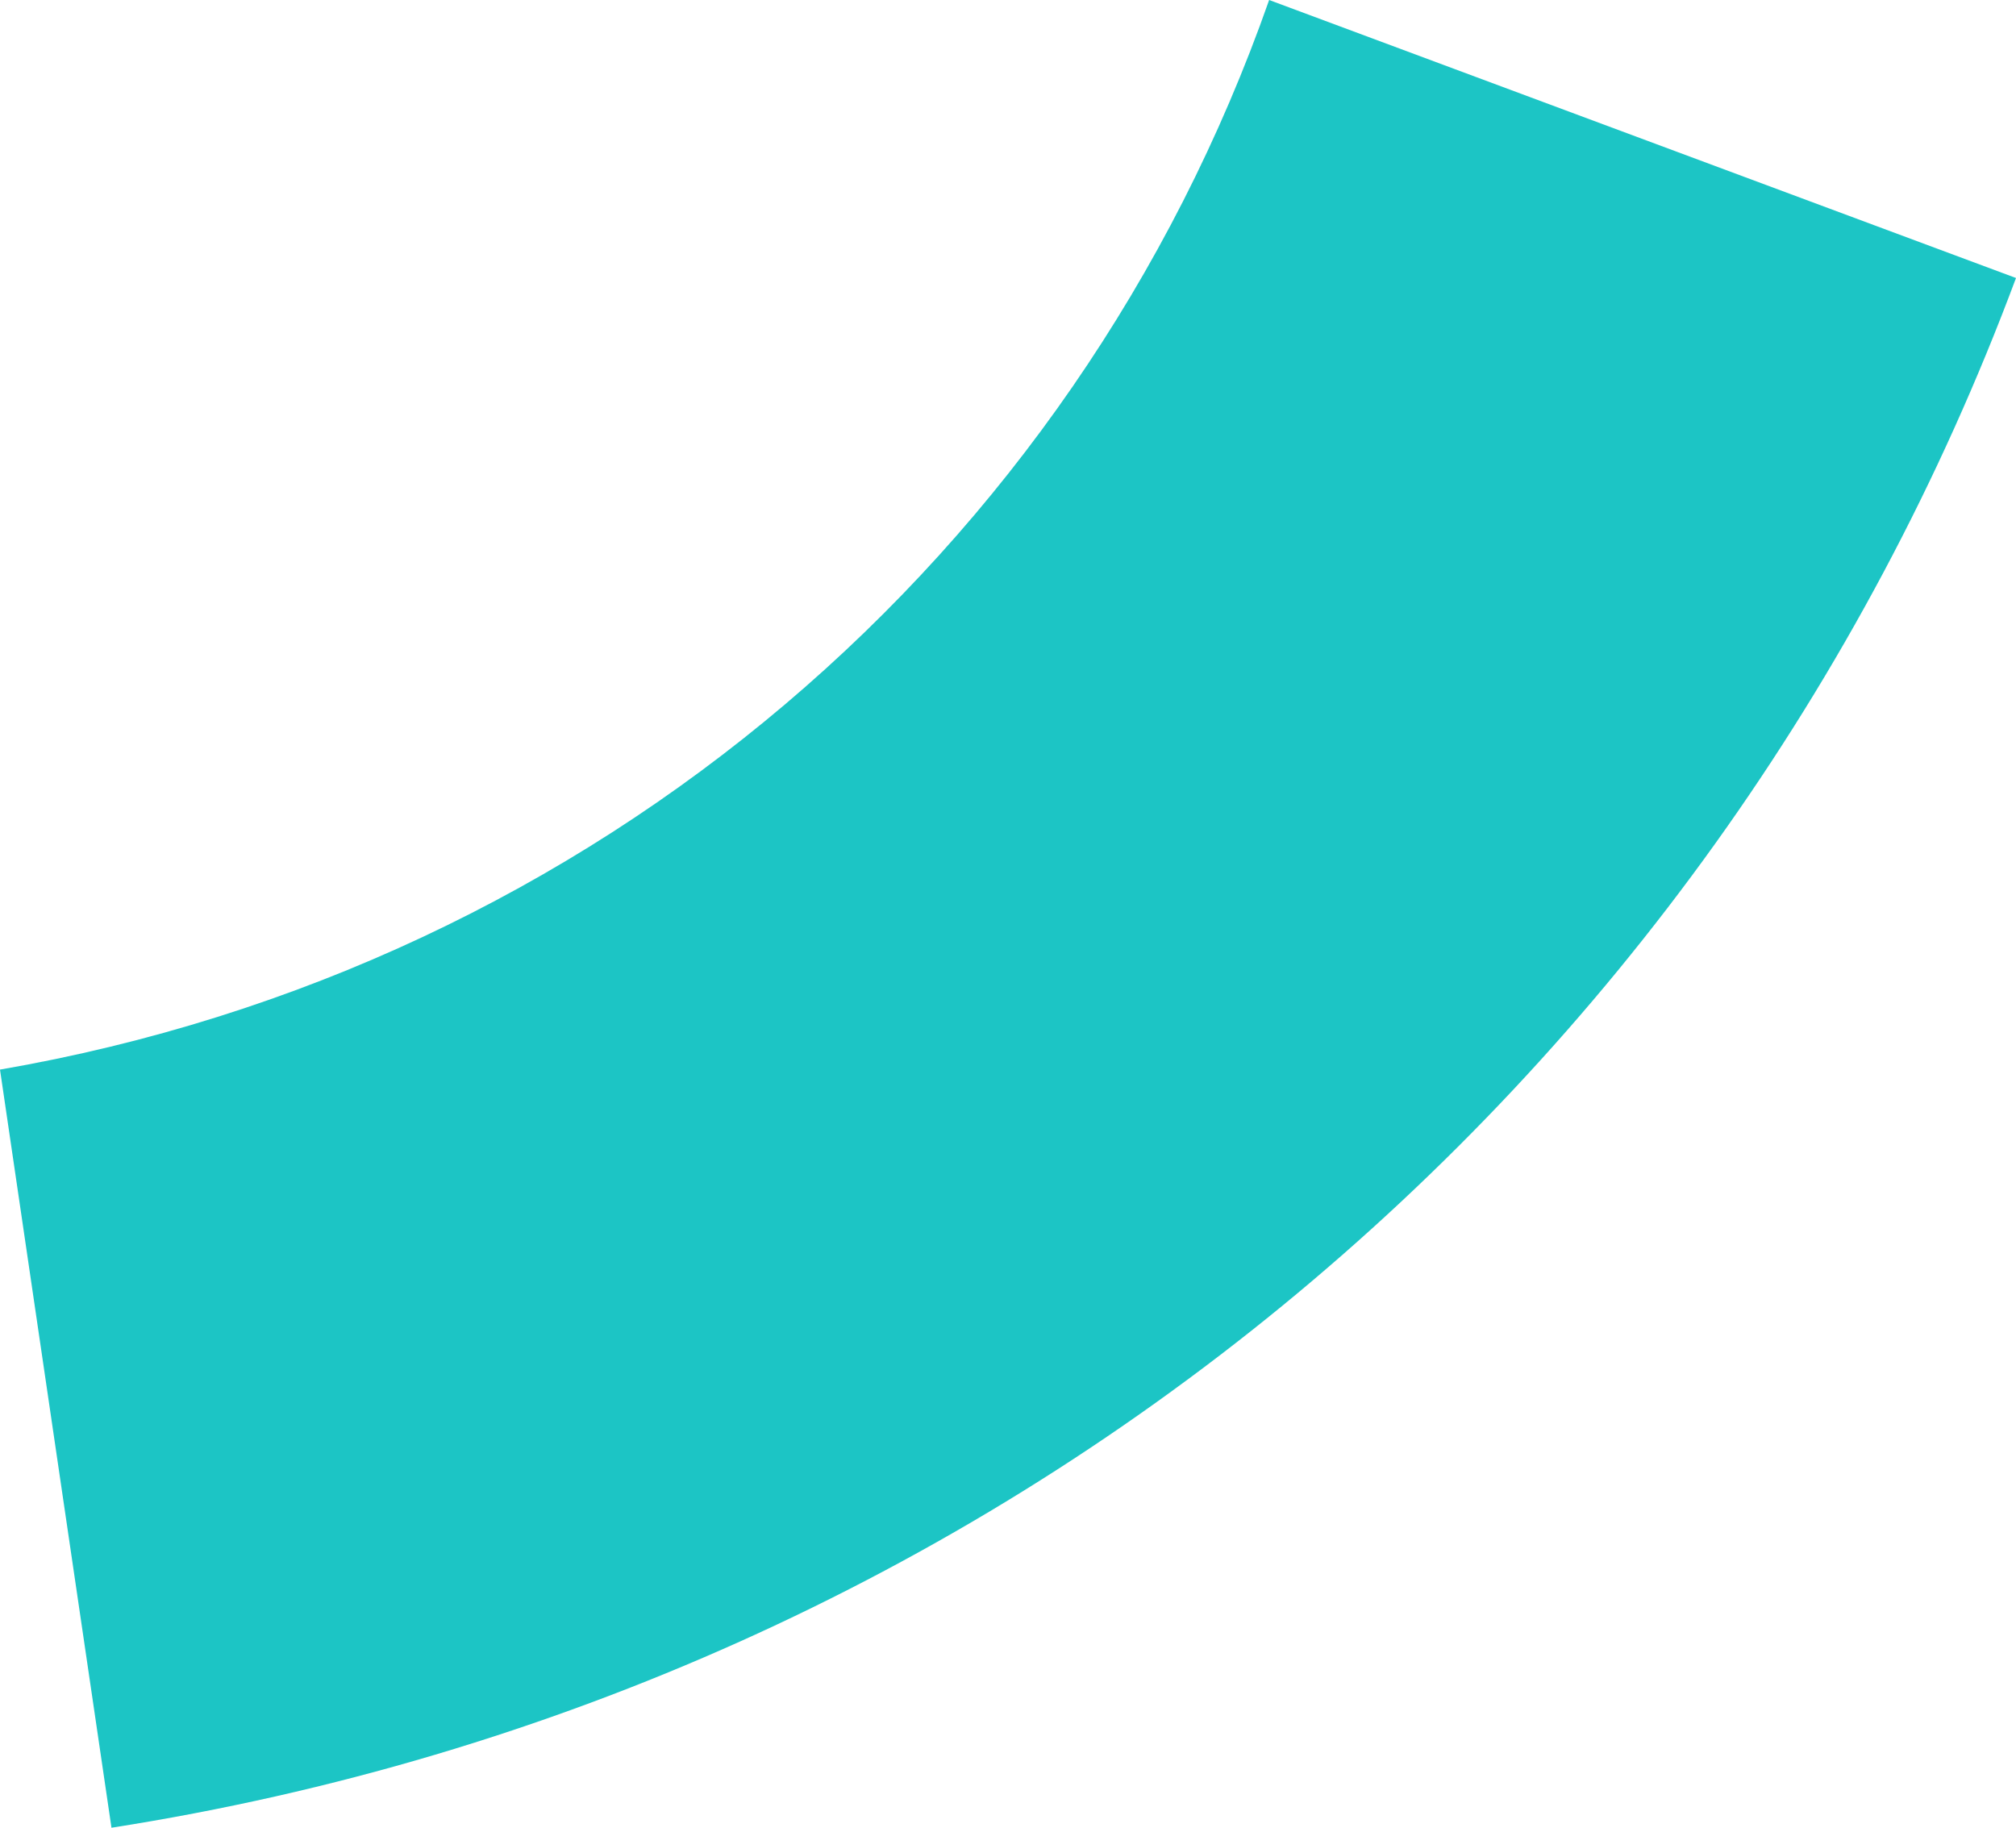 ﻿<?xml version="1.0" encoding="utf-8"?>
<svg version="1.1" xmlns:xlink="http://www.w3.org/1999/xlink" width="75px" height="68px" xmlns="http://www.w3.org/2000/svg">
  <g transform="matrix(1 0 0 1 -175 -764 )">
    <path d="M 4.147 68  L 0 39.794  C 22.177 35.966  39.967 20.651  47.215 0  L 75 10.343  C 63.718 40.612  37.092 62.843  4.147 68  Z " fill-rule="nonzero" fill="#1cc5c5" stroke="none" transform="matrix(1 0 0 1 175 764 )" />
  </g>
</svg>